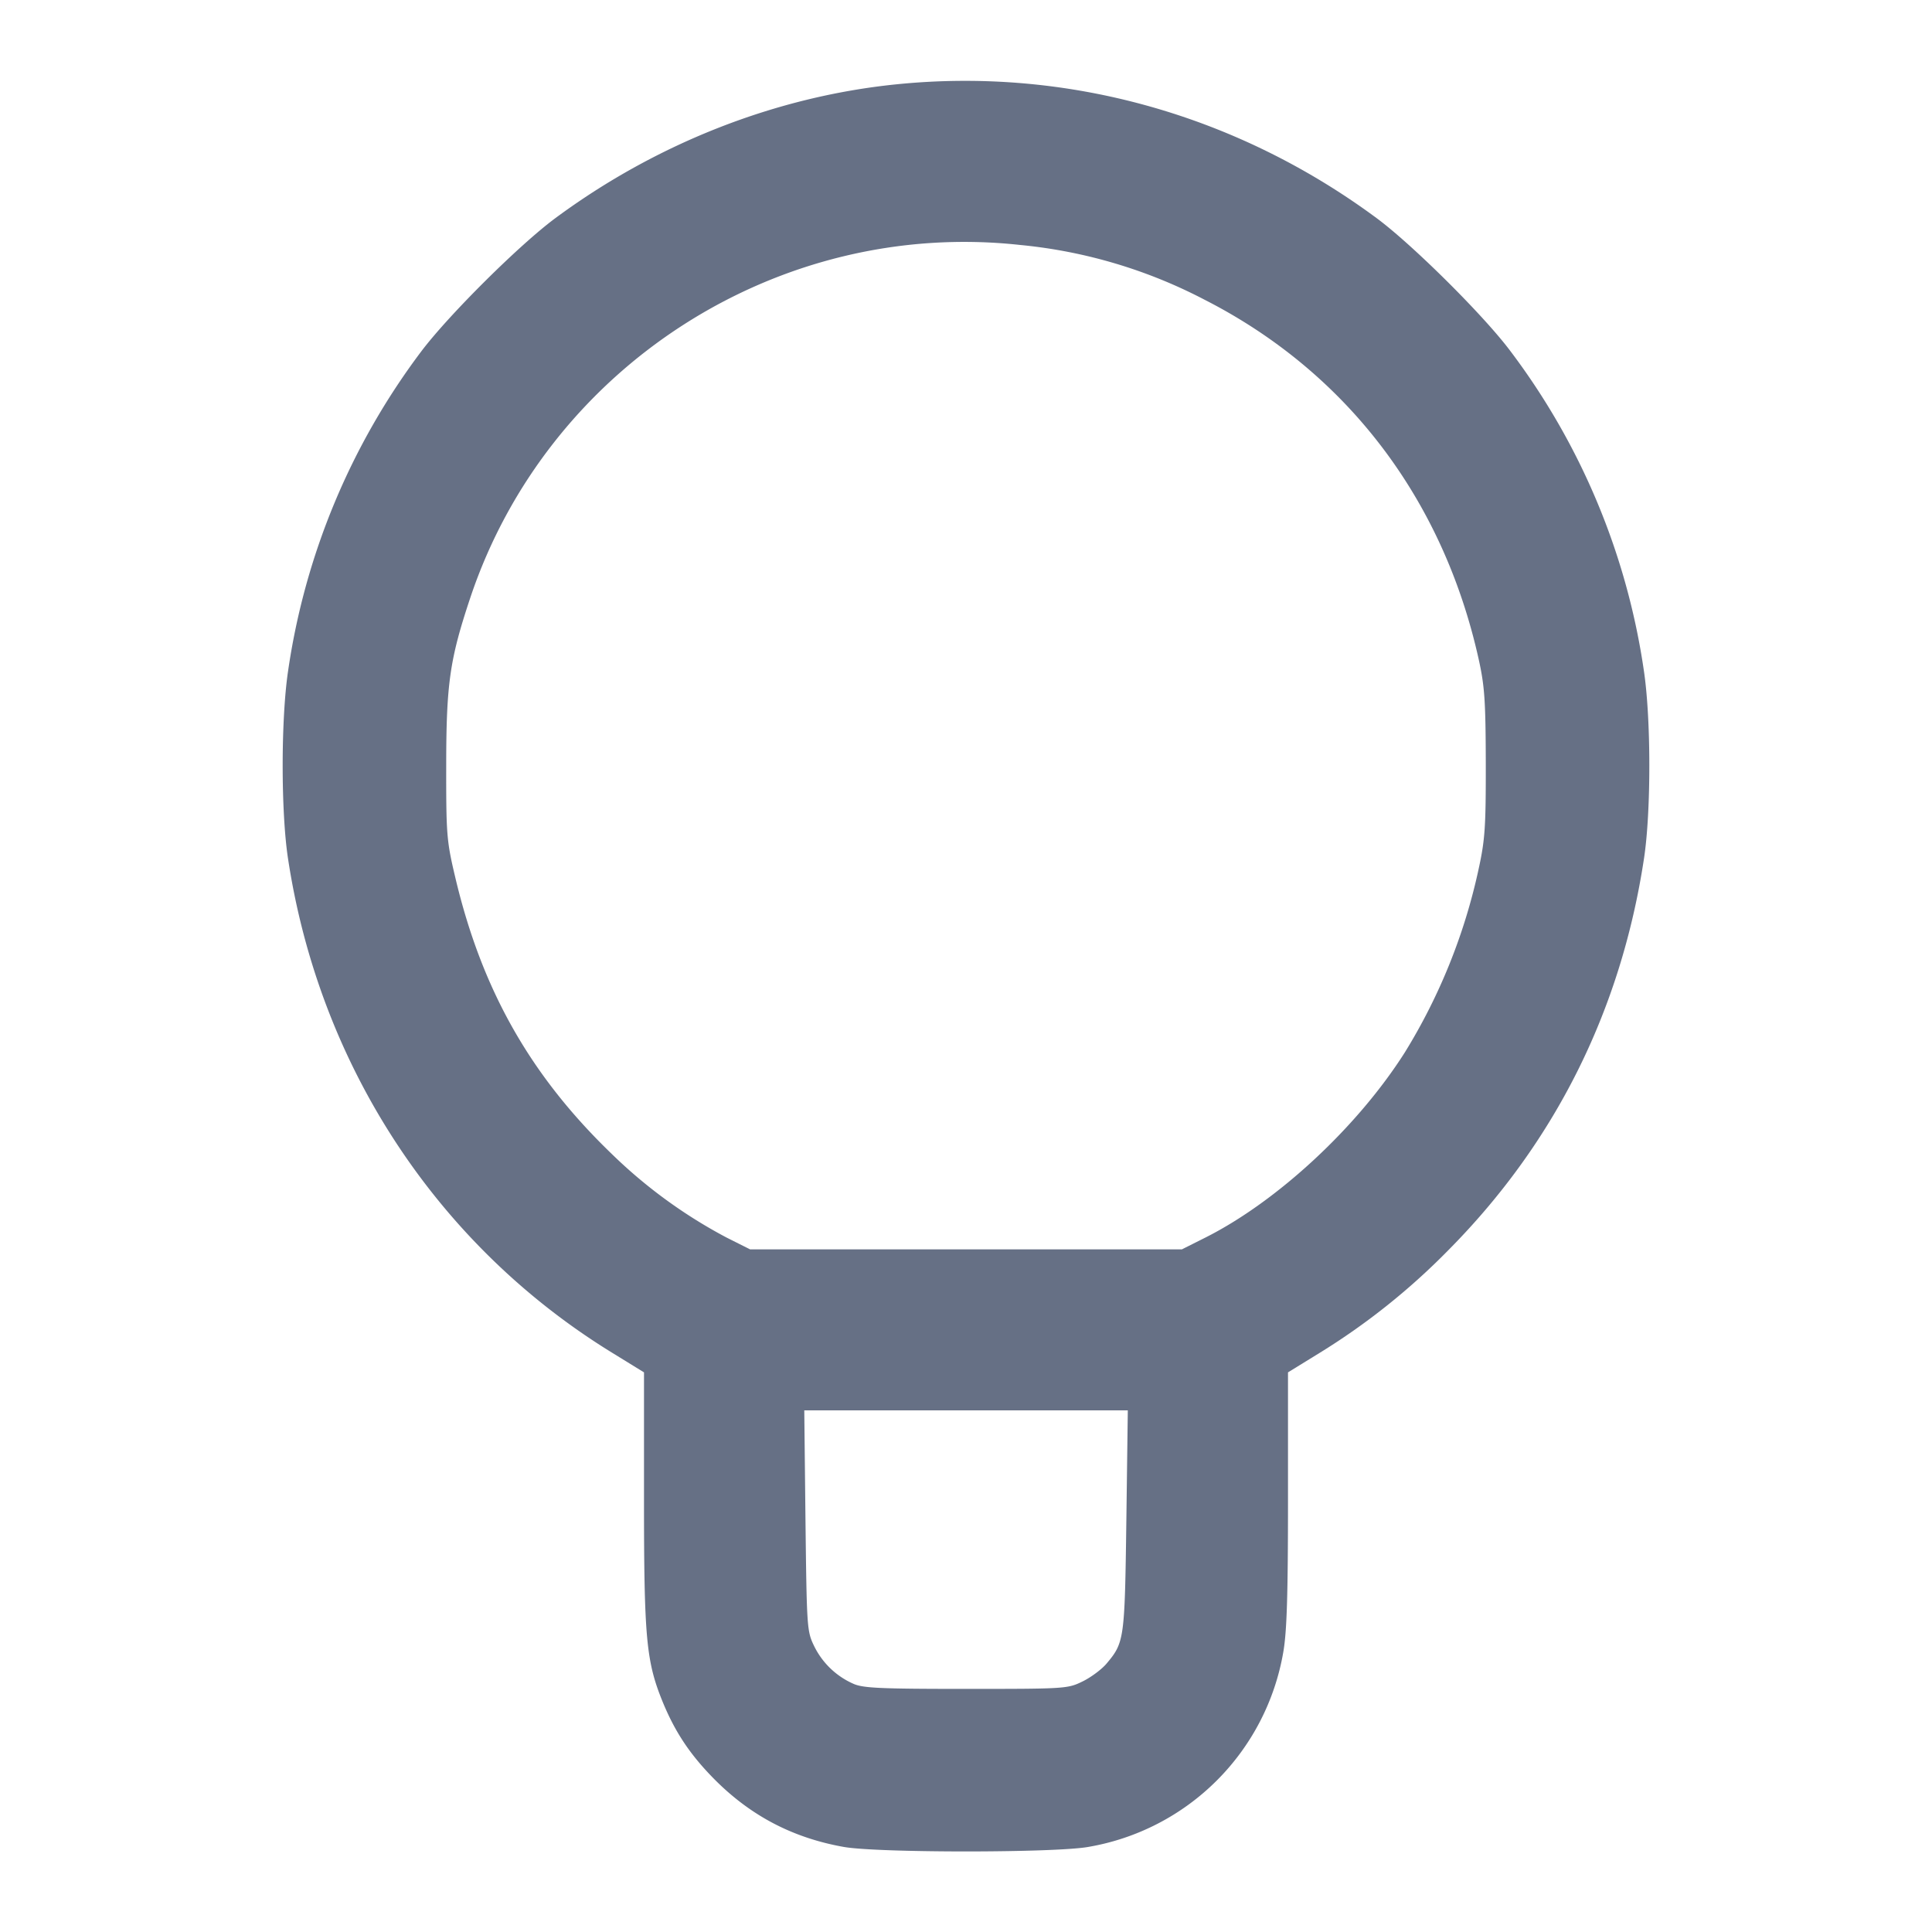 <svg width="24" height="24" fill="none" xmlns="http://www.w3.org/2000/svg"><path d="M11.14 1.047c-1.5.151-2.982.732-4.24 1.662-.446.33-1.319 1.197-1.663 1.651a8.67 8.67 0 0 0-1.659 3.98c-.088.595-.089 1.736-.001 2.32.389 2.575 1.853 4.809 4.03 6.146l.393.242v1.571c0 1.738.027 2.023.236 2.532.156.377.345.657.65.963.448.447.966.717 1.594.829.417.075 2.623.075 3.04 0a2.964 2.964 0 0 0 2.421-2.417c.045-.257.059-.706.059-1.907v-1.571l.393-.242a8.416 8.416 0 0 0 1.587-1.264c1.333-1.34 2.157-2.987 2.443-4.882.088-.584.087-1.725-.001-2.32a8.657 8.657 0 0 0-1.667-3.989c-.336-.445-1.212-1.314-1.655-1.642-1.741-1.287-3.848-1.875-5.96-1.662m1.532 1.996a6.225 6.225 0 0 1 2.291.68c1.762.898 2.962 2.472 3.405 4.463.075.339.087.519.089 1.294.001.793-.009.95-.09 1.32a7.248 7.248 0 0 1-.913 2.269c-.589.93-1.585 1.855-2.483 2.306l-.289.145H9.318l-.289-.145a6.158 6.158 0 0 1-1.424-1.035c-1.015-.976-1.62-2.044-1.95-3.443-.107-.452-.113-.526-.112-1.397.001-1.012.045-1.312.299-2.074.961-2.873 3.827-4.712 6.83-4.383m1.32 15.847c-.02 1.479-.025 1.513-.247 1.777-.059.07-.192.169-.296.22-.186.091-.211.093-1.449.093-1.069 0-1.281-.01-1.4-.064a.982.982 0 0 1-.486-.467c-.09-.184-.092-.226-.108-1.559l-.015-1.37h4.019l-.018 1.37" fill="#667085" fill-rule="evenodd"/></svg>